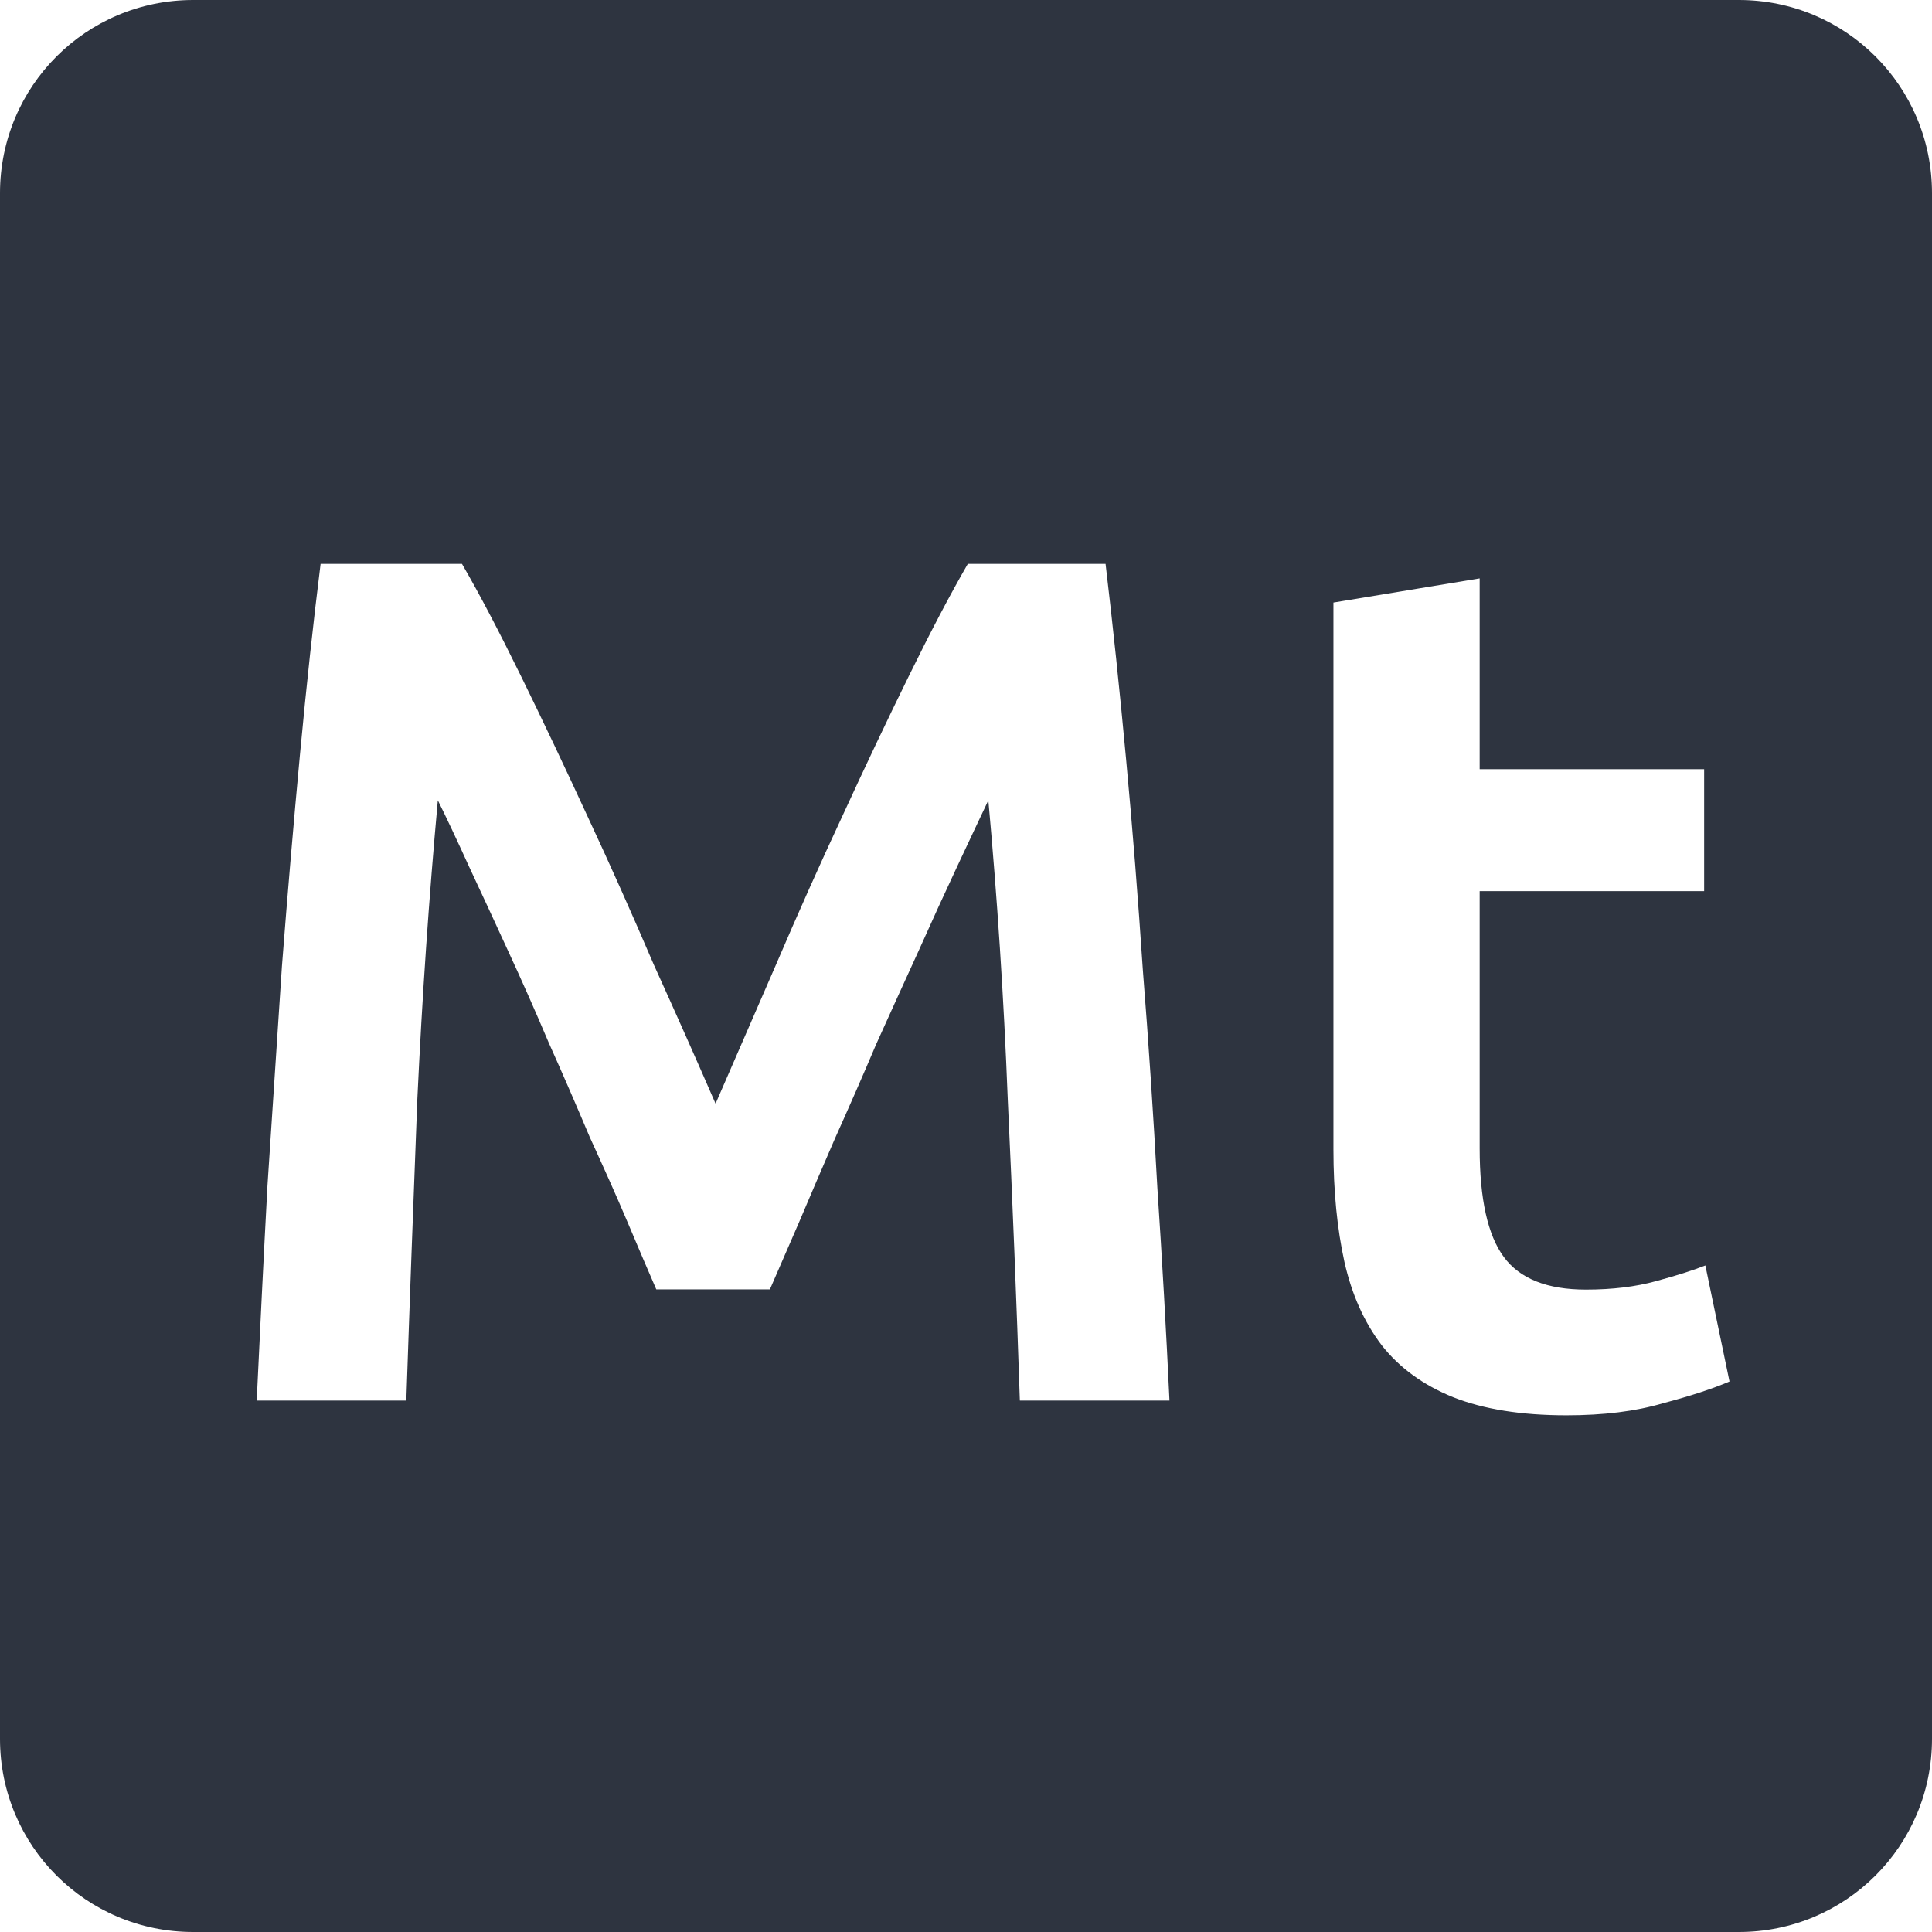 <svg viewBox="0 0 16 16" xmlns="http://www.w3.org/2000/svg">
 <path style="fill:#2e3440;fill-opacity:1" d="m 1.6 0 c -0.886 0 -1.6 0.714 -1.6 1.6 l 0 12.8 c 0 0.886 0.714 1.6 1.6 1.6 l 12.8 0 c 0.886 0 1.6 -0.714 1.6 -1.6 l 0 -12.8 c 0 -0.886 -0.714 -1.6 -1.6 -1.6 l -12.8 0 z m 1.056 4.67 1.17 0 c 0.147 0.253 0.309 0.563 0.489 0.93 c 0.18 0.367 0.363 0.753 0.55 1.159 0.187 0.4 0.37 0.811 0.55 1.231 0.187 0.413 0.358 0.797 0.511 1.15 0.153 -0.353 0.32 -0.737 0.5 -1.15 0.18 -0.42 0.363 -0.831 0.55 -1.231 c 0.187 -0.407 0.37 -0.793 0.55 -1.159 c 0.18 -0.367 0.342 -0.676 0.489 -0.93 l 1.141 0 c 0.06 0.507 0.117 1.047 0.17 1.62 0.053 0.567 0.099 1.15 0.139 1.75 0.047 0.593 0.087 1.193 0.12 1.8 0.04 0.6 0.073 1.186 0.1 1.759 l -1.239 0 c -0.027 -0.807 -0.06 -1.637 -0.1 -2.491 -0.033 -0.853 -0.088 -1.68 -0.161 -2.48 -0.073 0.153 -0.159 0.337 -0.259 0.55 -0.1 0.213 -0.207 0.447 -0.32 0.7 -0.113 0.247 -0.23 0.504 -0.35 0.77 -0.113 0.267 -0.227 0.526 -0.341 0.78 -0.107 0.247 -0.207 0.48 -0.3 0.7 -0.093 0.213 -0.172 0.397 -0.239 0.55 l -0.941 0 c -0.067 -0.153 -0.146 -0.339 -0.239 -0.559 -0.093 -0.22 -0.198 -0.453 -0.311 -0.7 -0.107 -0.253 -0.219 -0.513 -0.339 -0.78 -0.113 -0.267 -0.227 -0.524 -0.341 -0.77 -0.113 -0.247 -0.22 -0.477 -0.32 -0.691 c -0.1 -0.22 -0.186 -0.403 -0.259 -0.55 c -0.073 0.8 -0.13 1.626 -0.17 2.48 -0.033 0.853 -0.064 1.684 -0.091 2.491 l -1.239 0 c 0.027 -0.573 0.056 -1.166 0.089 -1.78 0.04 -0.613 0.08 -1.22 0.12 -1.82 0.047 -0.607 0.097 -1.193 0.15 -1.759 0.053 -0.567 0.11 -1.09 0.17 -1.57 z m 9.598 0.12 0 1.58 1.859 0 0 1.01 -1.859 0 0 2.13 c 0 0.42 0.067 0.72 0.2 0.9 0.133 0.18 0.36 0.27 0.68 0.27 0.22 0 0.413 -0.024 0.58 -0.07 0.173 -0.047 0.309 -0.09 0.409 -0.13 l 0.2 0.961 c -0.14 0.06 -0.323 0.12 -0.55 0.18 -0.227 0.067 -0.493 0.1 -0.8 0.1 -0.373 0 -0.686 -0.05 -0.939 -0.15 -0.247 -0.1 -0.444 -0.243 -0.591 -0.43 -0.147 -0.193 -0.249 -0.424 -0.309 -0.691 -0.06 -0.273 -0.091 -0.583 -0.091 -0.93 l 0 -4.53 1.211 -0.2 z"/>
</svg>
